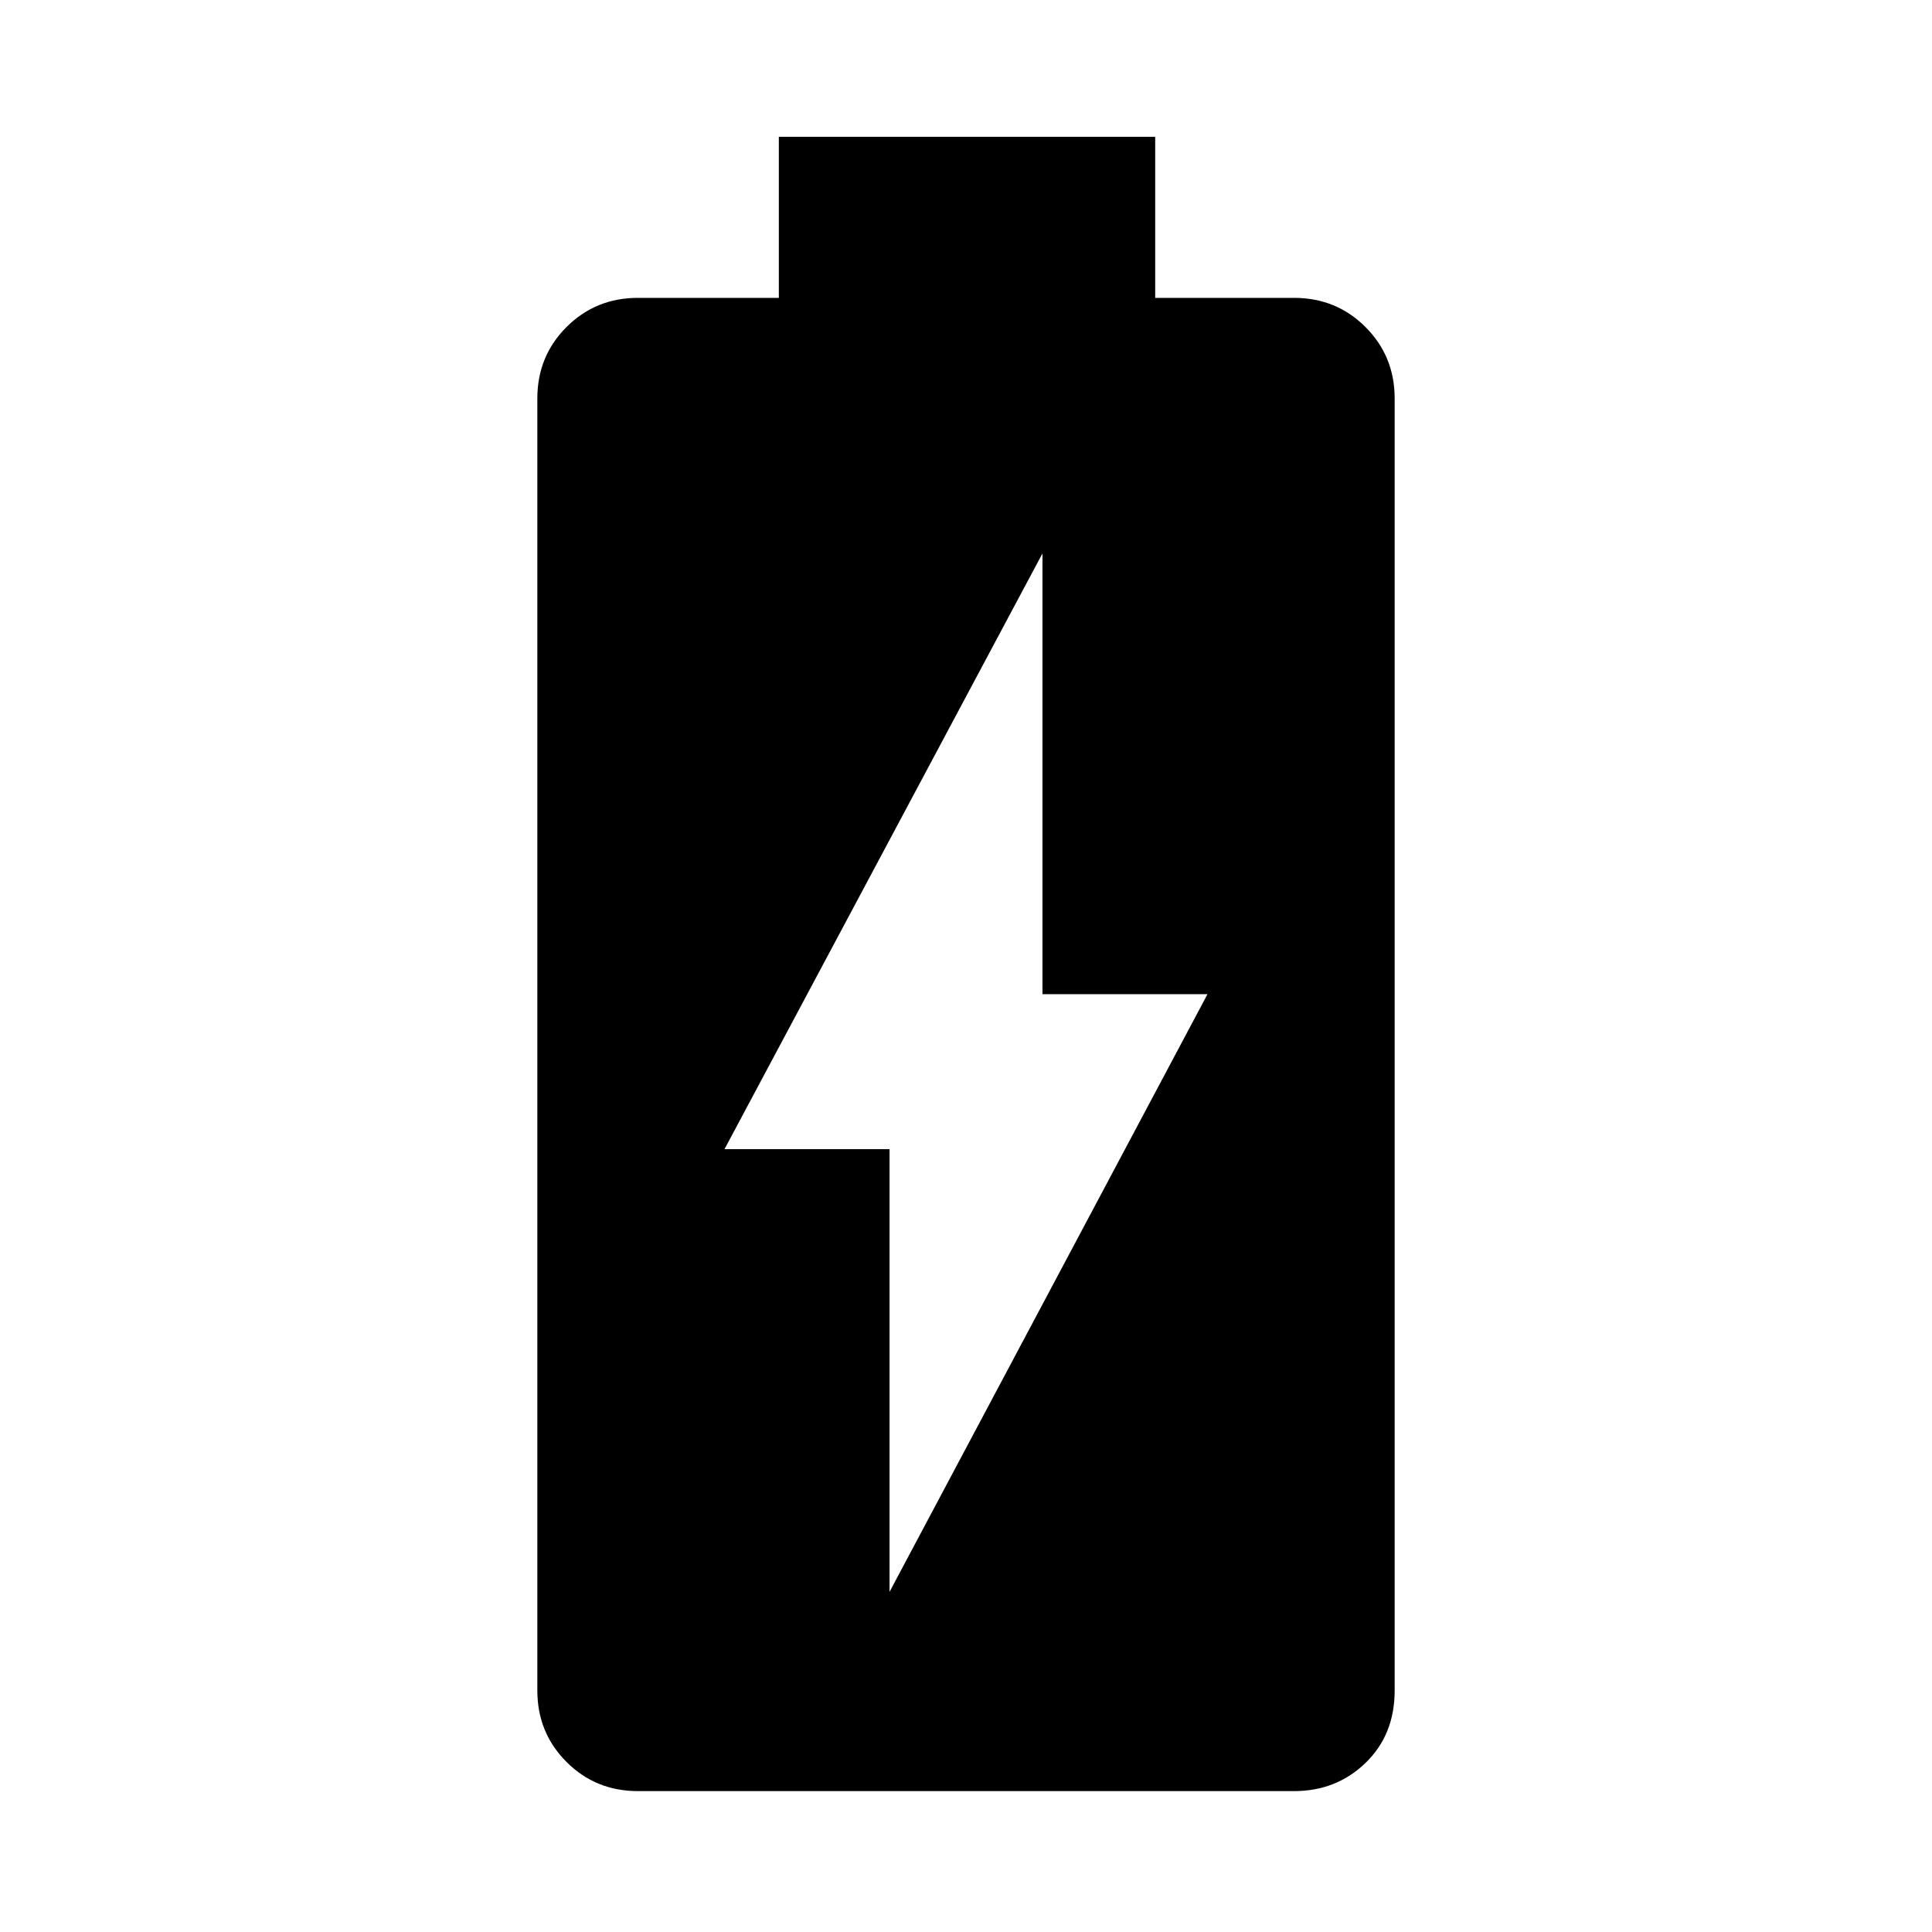 <svg xmlns="http://www.w3.org/2000/svg" height="40" width="40"><path d="M13.208 37.083q-.875 0-1.479-.604-.604-.604-.604-1.479V8.25q0-.875.604-1.479.604-.604 1.479-.604h2.917V2.833h7.792v3.334h2.875q.875 0 1.479.604.604.604.604 1.479V35q0 .917-.604 1.5t-1.479.583Zm5.209-4.125L25 20.583h-3.417v-9.125L15 23.792h3.417Z"/></svg>